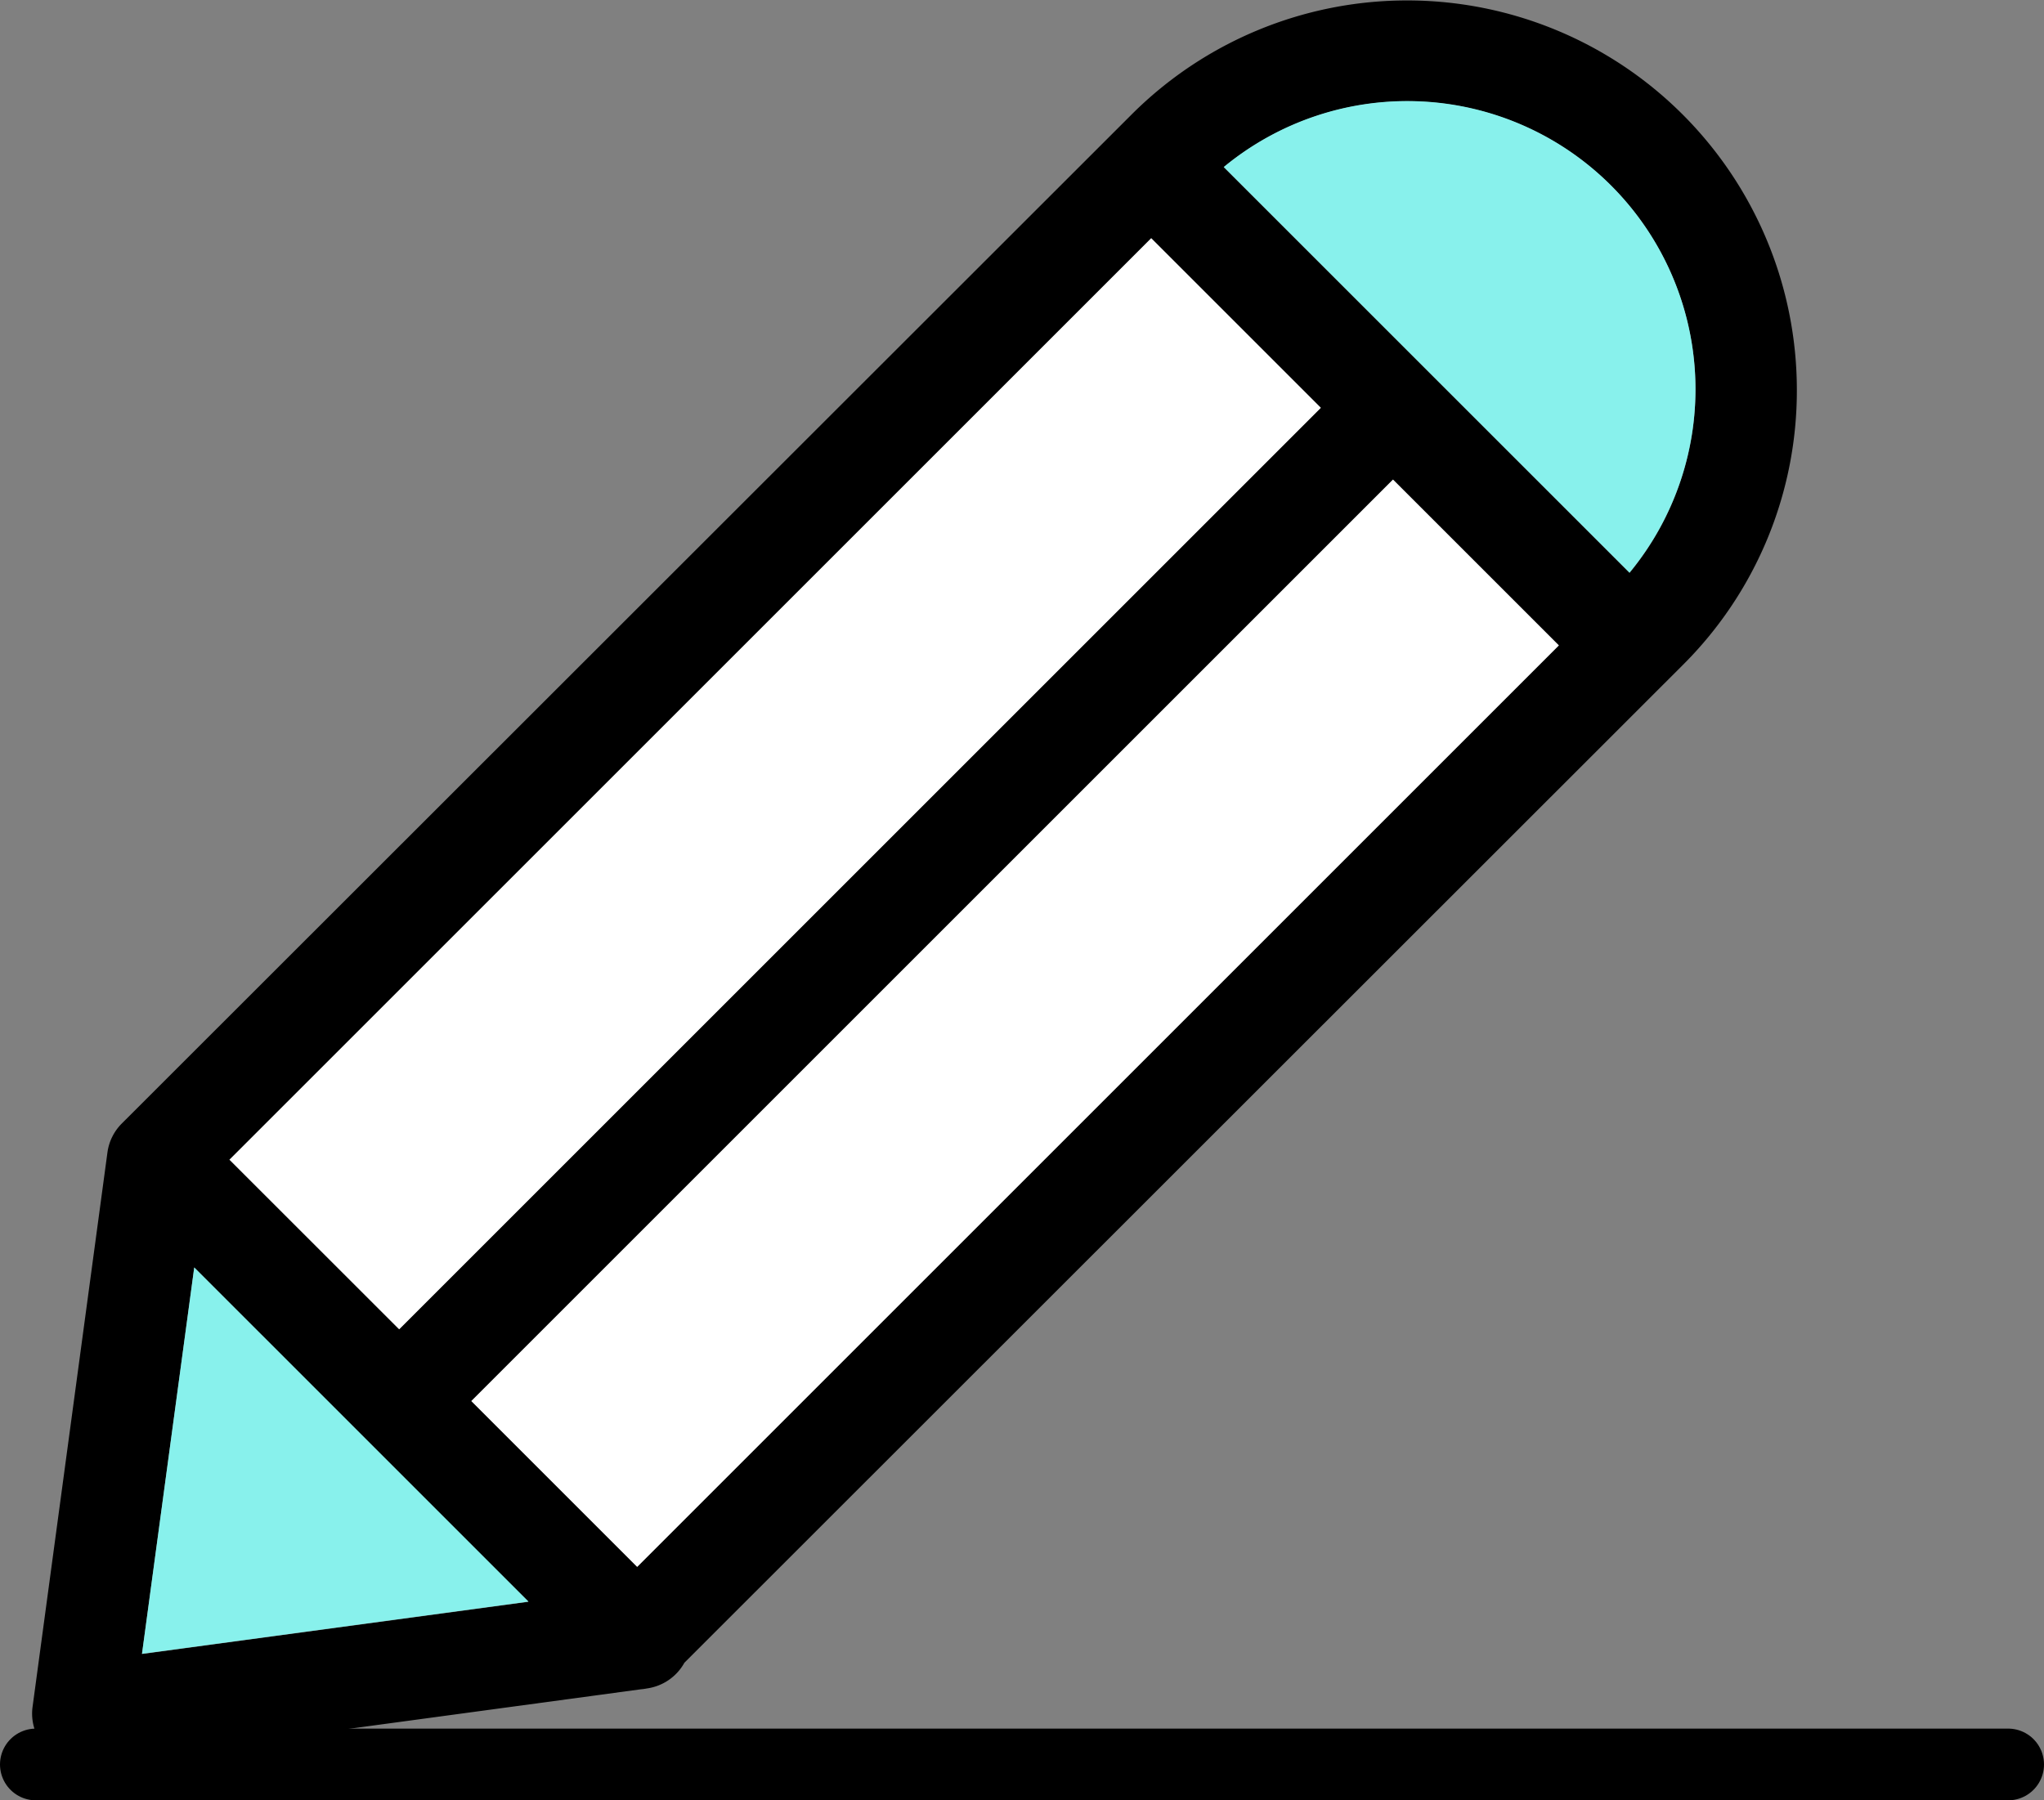 <svg xmlns="http://www.w3.org/2000/svg" width="34.19" height="30.121" viewBox="0 0 34.19 30.121"><rect x="0" y="0" width="34.19" height="30.121" fill="#808080" stroke="none"/><defs><style>.a{fill:#fff;}.b{fill:#88f1ec;}.c{fill:none;stroke:#000;stroke-linecap:round;stroke-width:1.2px;}</style></defs><g transform="translate(-559.41 -320)"><g transform="translate(559.946 320)"><path d="M29.52,6.543a6.519,6.519,0,0,0-11.127-4.6L1.5,18.826a.845.845,0,0,0-.239.484L.009,28.582a.842.842,0,0,0,.239.711.859.859,0,0,0,.6.252.684.684,0,0,0,.113-.006l9.225-1.249a.834.834,0,0,0,.1-.014.849.849,0,0,0,.626-.43l16.7-16.692A6.475,6.475,0,0,0,29.52,6.543ZM18.72,4.014l2.837,2.837L6.141,22.267,3.3,19.43ZM2.713,21.235,8.3,26.827,1.839,27.7Zm7.409,5.007L7.349,23.468,22.765,8.052l2.774,2.774ZM19.934,2.825a4.821,4.821,0,0,1,6.787,6.787Z" transform="translate(0 -0.028)"/><rect class="a" width="21.802" height="4.012" transform="translate(3.304 19.402) rotate(-45)"/><path class="b" d="M30.105,337.2l5.592,5.591-6.466.874Z" transform="translate(-27.392 -315.996)"/><rect class="a" width="21.802" height="3.923" transform="translate(7.348 23.44) rotate(-45)"/><path class="b" d="M316.931,28.1a4.821,4.821,0,0,1,6.787,6.787Z" transform="translate(-296.997 -25.306)"/></g><line class="c" x2="32.99" transform="translate(560.01 349.52)"/></g></svg>